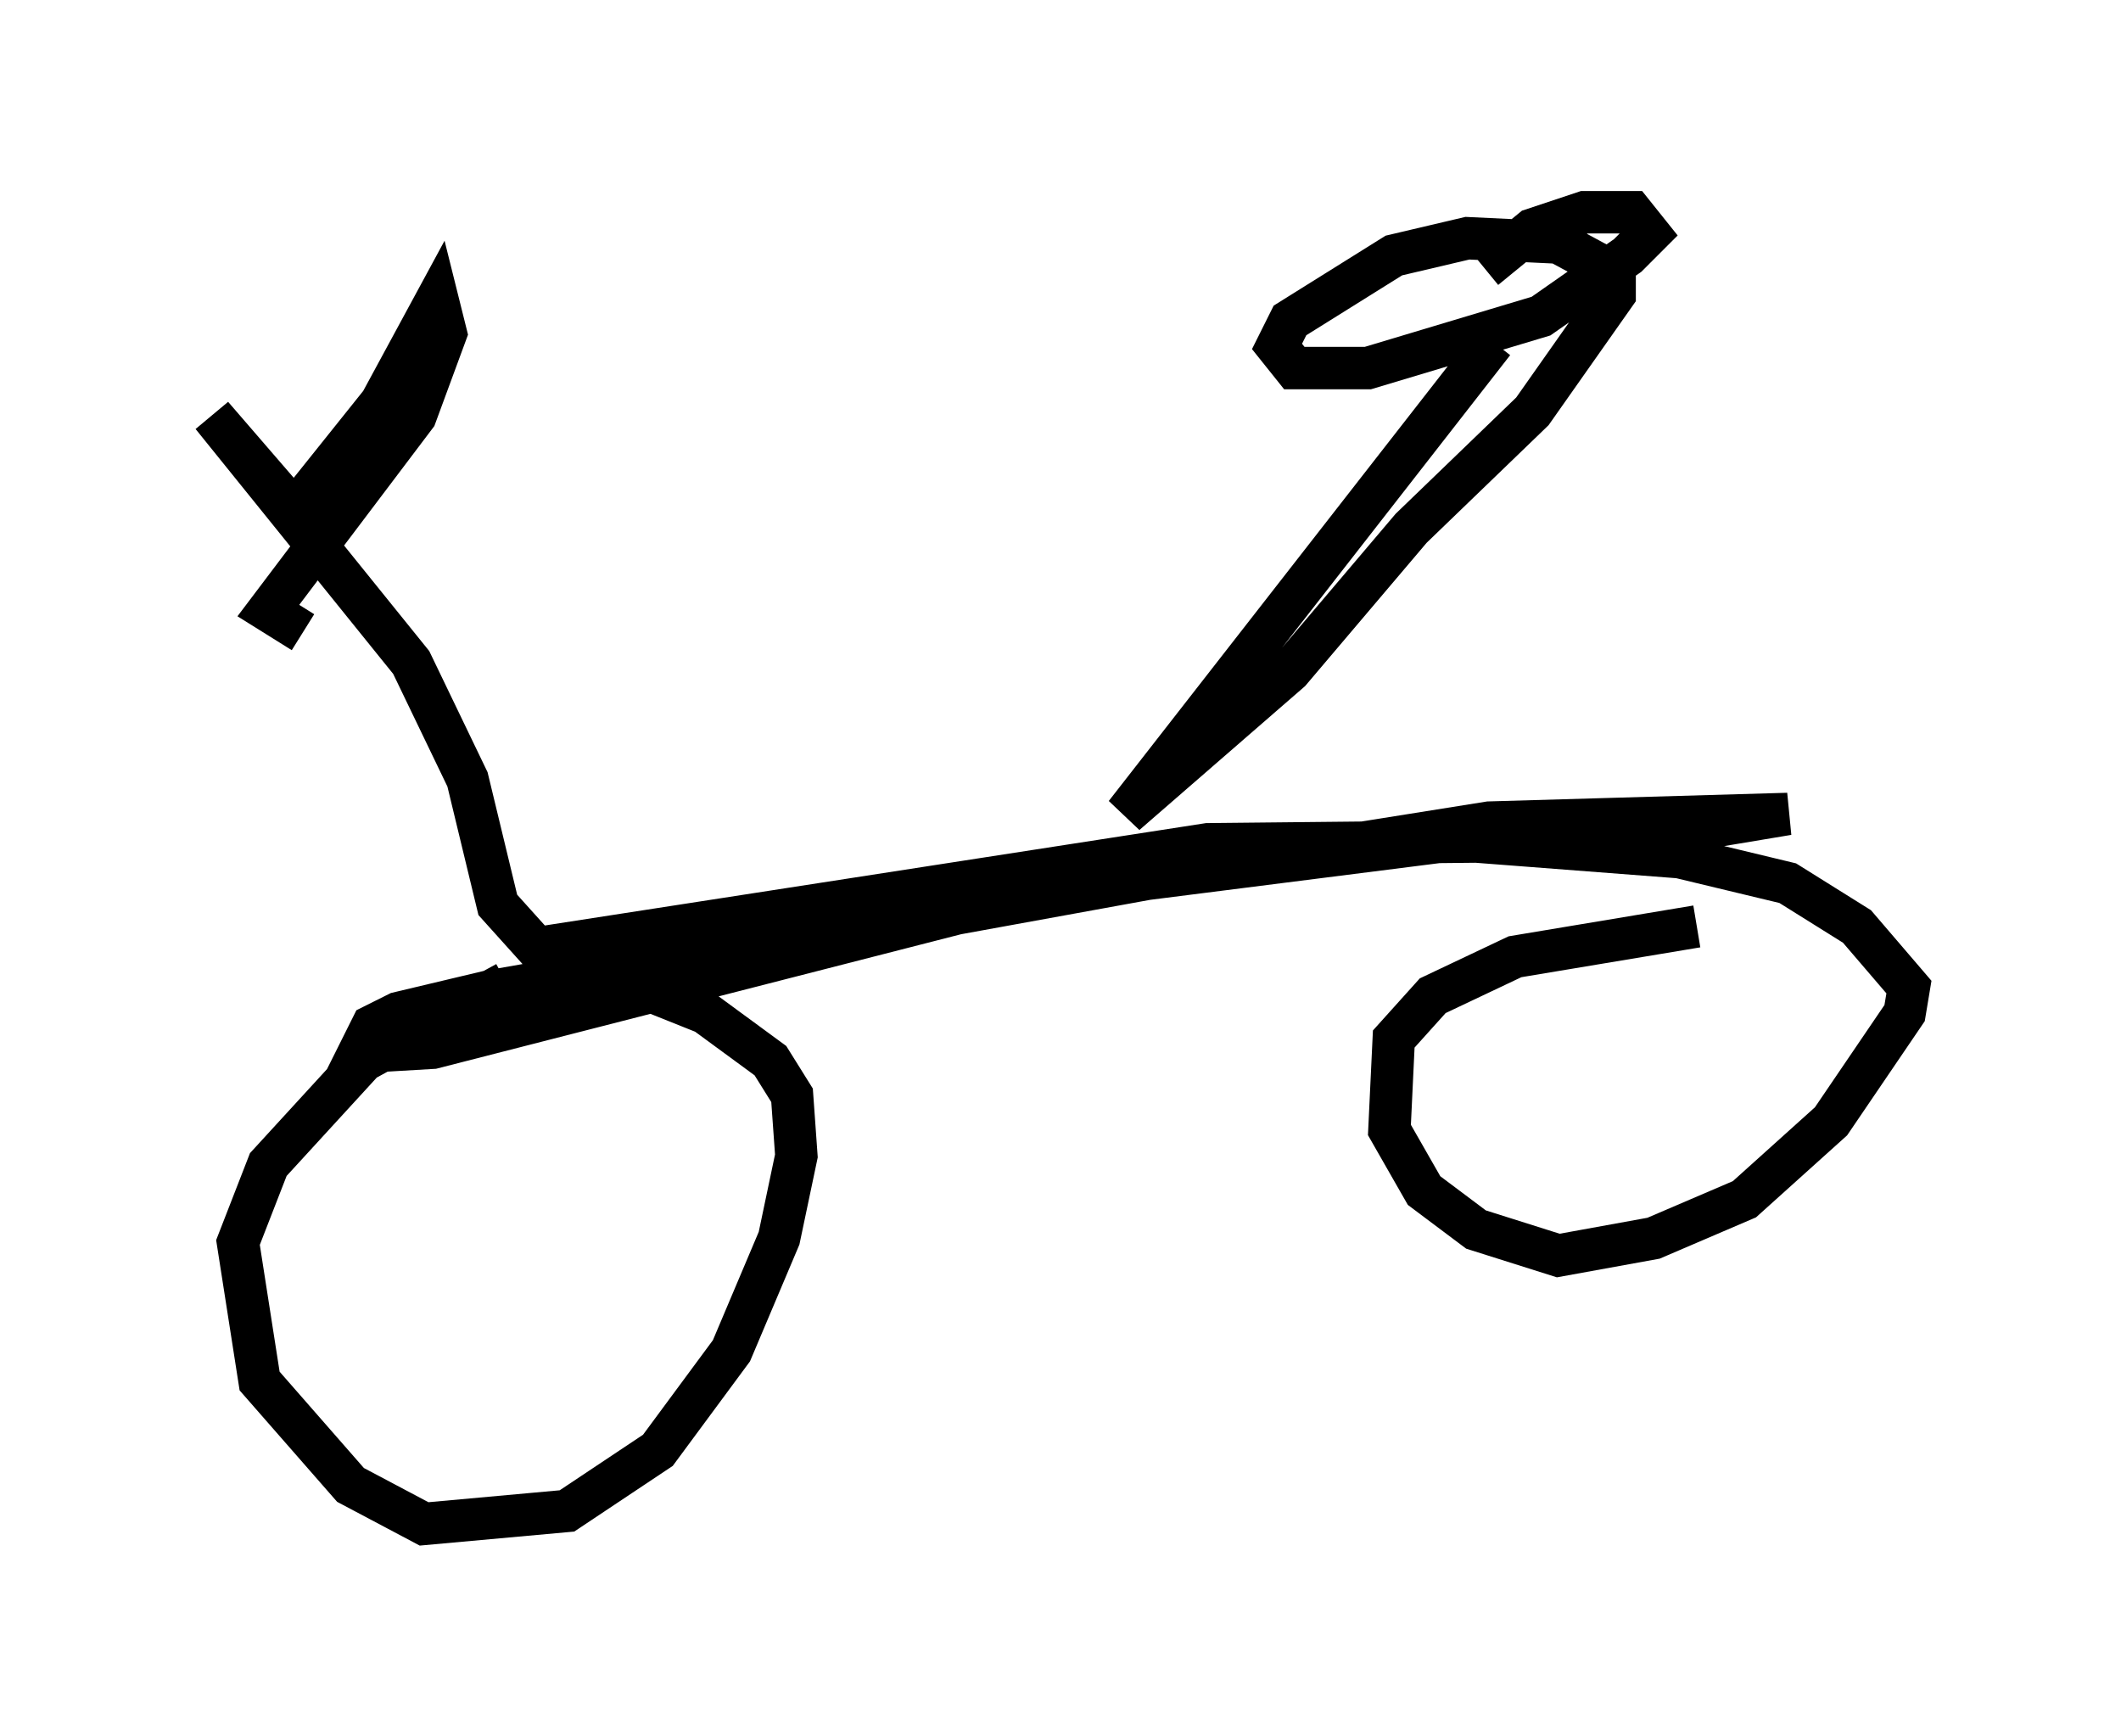 <?xml version="1.0" encoding="utf-8" ?>
<svg baseProfile="full" height="40.932" version="1.1" width="50.017" xmlns="http://www.w3.org/2000/svg" xmlns:ev="http://www.w3.org/2001/xml-events" xmlns:xlink="http://www.w3.org/1999/xlink"><defs /><rect fill="white" height="40.932" width="50.017" x="0" y="0" /><path d="M14.494, 22.354 m-2.552, 0.817 l-3.369, 1.838 -2.246, 2.45 l-0.715, 1.838 0.51, 3.267 l2.144, 2.45 1.735, 0.919 l3.369, -0.306 2.144, -1.429 l1.735, -2.348 1.123, -2.654 l0.408, -1.94 -0.102, -1.429 l-0.51, -0.817 -1.531, -1.123 l-3.063, -1.225 m26.44, -0.817 l-4.288, 0.715 -1.94, 0.919 l-0.919, 1.021 -0.102, 2.144 l0.817, 1.429 1.225, 0.919 l1.94, 0.613 2.246, -0.408 l2.144, -0.919 2.042, -1.838 l1.735, -2.552 0.102, -0.613 l-1.225, -1.429 -1.633, -1.021 l-2.552, -0.613 -5.308, -0.408 l-7.248, 0.919 -4.492, 0.817 l-12.352, 3.165 -1.735, 0.102 l0.306, -0.613 0.613, -0.306 l2.144, -0.51 13.986, -2.45 l9.596, -1.531 7.044, -0.204 l-3.675, 0.613 -10.004, 0.102 l-15.823, 2.45 -0.919, -1.021 l-0.715, -2.96 -1.327, -2.756 l-4.696, -5.819 1.94, 2.246 l2.042, -2.552 1.327, -2.45 l0.204, 0.817 -0.715, 1.94 l-3.471, 4.594 0.817, 0.51 m28.073, -6.84 l-8.677, 11.127 3.879, -3.369 l2.858, -3.369 2.858, -2.756 l1.94, -2.756 0.0, -0.51 l-1.327, -0.715 -2.144, -0.102 l-1.735, 0.408 -2.45, 1.531 l-0.306, 0.613 0.408, 0.51 l1.735, 0.0 4.083, -1.225 l2.042, -1.429 0.51, -0.51 l-0.408, -0.51 -1.123, 0.0 l-1.225, 0.408 -1.123, 0.919 " fill="none" stroke="black" stroke-width="1" /></svg>